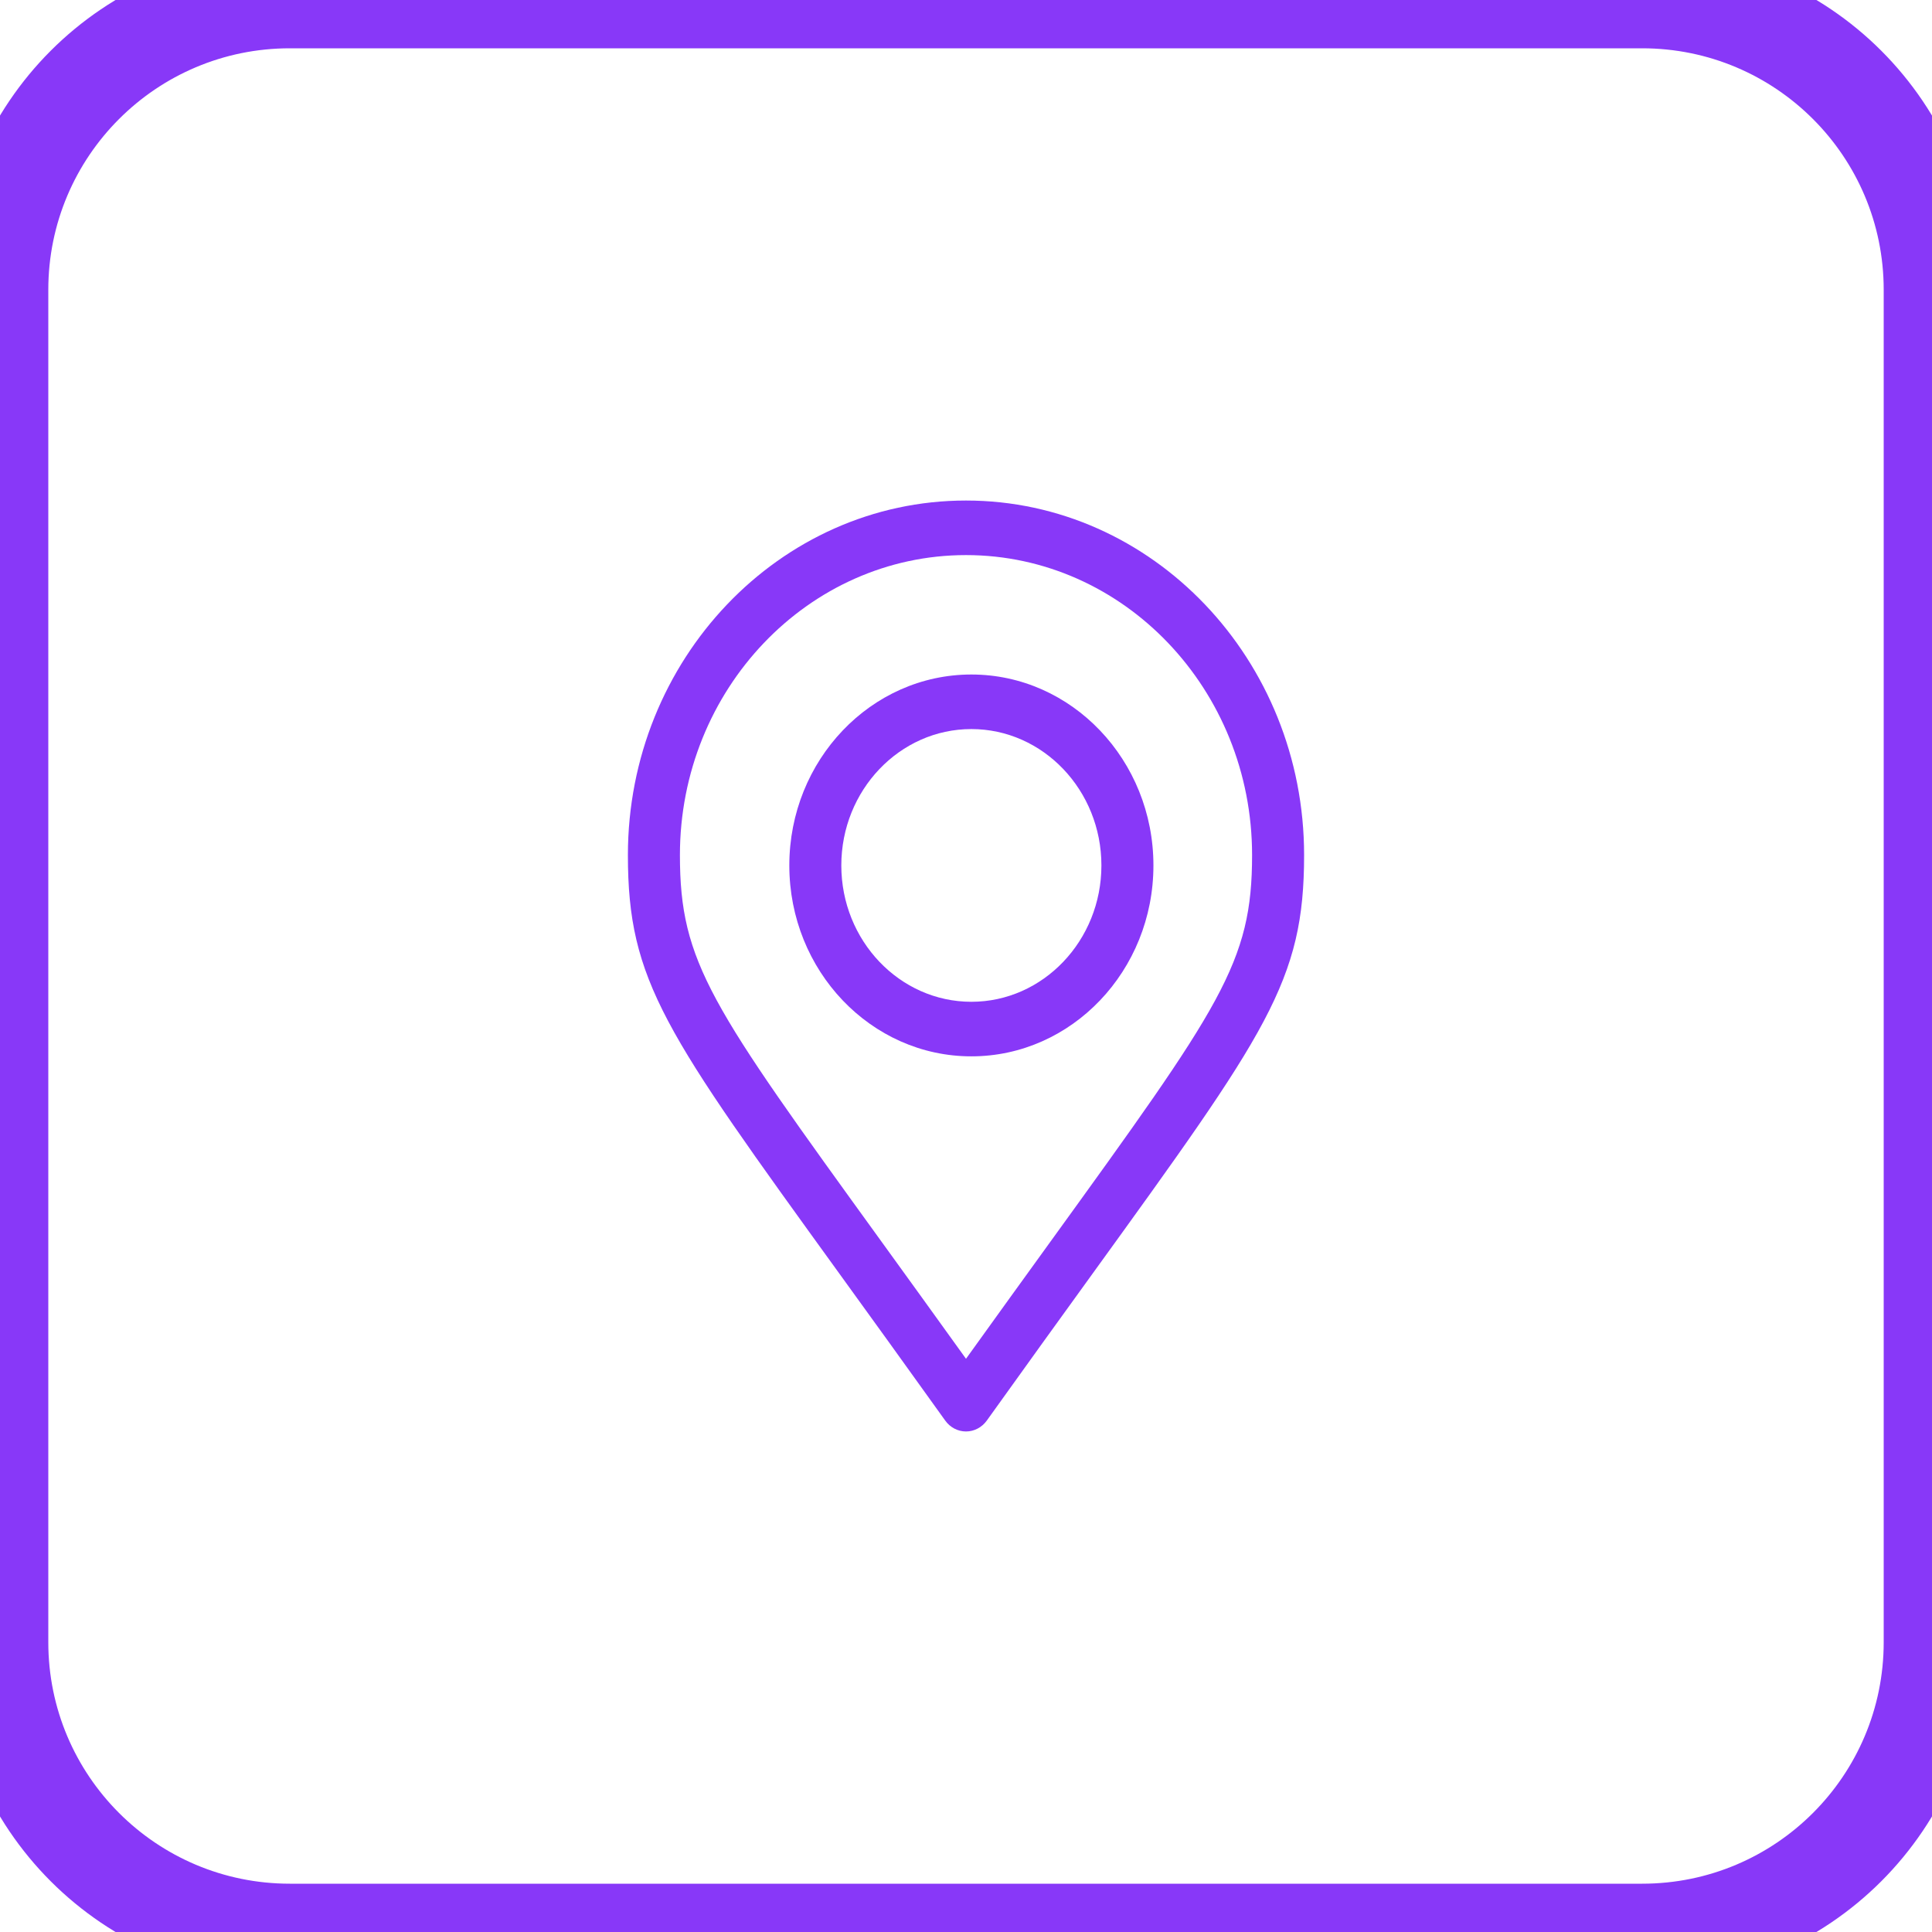 <svg width="80" height="80" viewBox="0 0 80 80" fill="none" xmlns="http://www.w3.org/2000/svg">
<path d="M40 20.726C32.28 20.726 26 27.312 26 35.407C26 40.633 27.516 42.729 34.801 52.8C36.065 54.548 37.498 56.529 39.139 58.822C39.342 59.107 39.661 59.274 40 59.274C40.339 59.274 40.658 59.106 40.862 58.822C42.492 56.542 43.919 54.568 45.178 52.826C52.48 42.726 54 40.624 54 35.407C54 27.312 47.72 20.726 40 20.726ZM43.462 51.462C42.428 52.892 41.281 54.479 40 56.264C38.71 54.467 37.556 52.872 36.517 51.435C29.431 41.639 28.154 39.873 28.154 35.407C28.154 28.557 33.468 22.985 40 22.985C46.532 22.985 51.846 28.557 51.846 35.407C51.846 39.865 50.566 41.635 43.462 51.462Z" fill="#8838F8"/>
<path d="M40.222 27.93C36.065 27.93 32.684 31.477 32.684 35.836C32.684 40.195 36.065 43.741 40.222 43.741C44.379 43.741 47.761 40.195 47.761 35.836C47.761 31.477 44.379 27.93 40.222 27.93ZM40.222 41.482C37.253 41.482 34.837 38.949 34.837 35.836C34.837 32.722 37.253 30.189 40.222 30.189C43.191 30.189 45.607 32.722 45.607 35.836C45.607 38.949 43.191 41.482 40.222 41.482Z" fill="#8838F8"/>
<path d="M12 2H68V-2H12V2ZM78 12V68H82V12H78ZM68 78H12V82H68V78ZM2 68V12H-2V68H2ZM12 78C6.477 78 2 73.523 2 68H-2C-2 75.732 4.268 82 12 82V78ZM78 68C78 73.523 73.523 78 68 78V82C75.732 82 82 75.732 82 68H78ZM68 2C73.523 2 78 6.477 78 12H82C82 4.268 75.732 -2 68 -2V2ZM12 -2C4.268 -2 -2 4.268 -2 12H2C2 6.477 6.477 2 12 2V-2Z" fill="#8838F8"/>
</svg>
